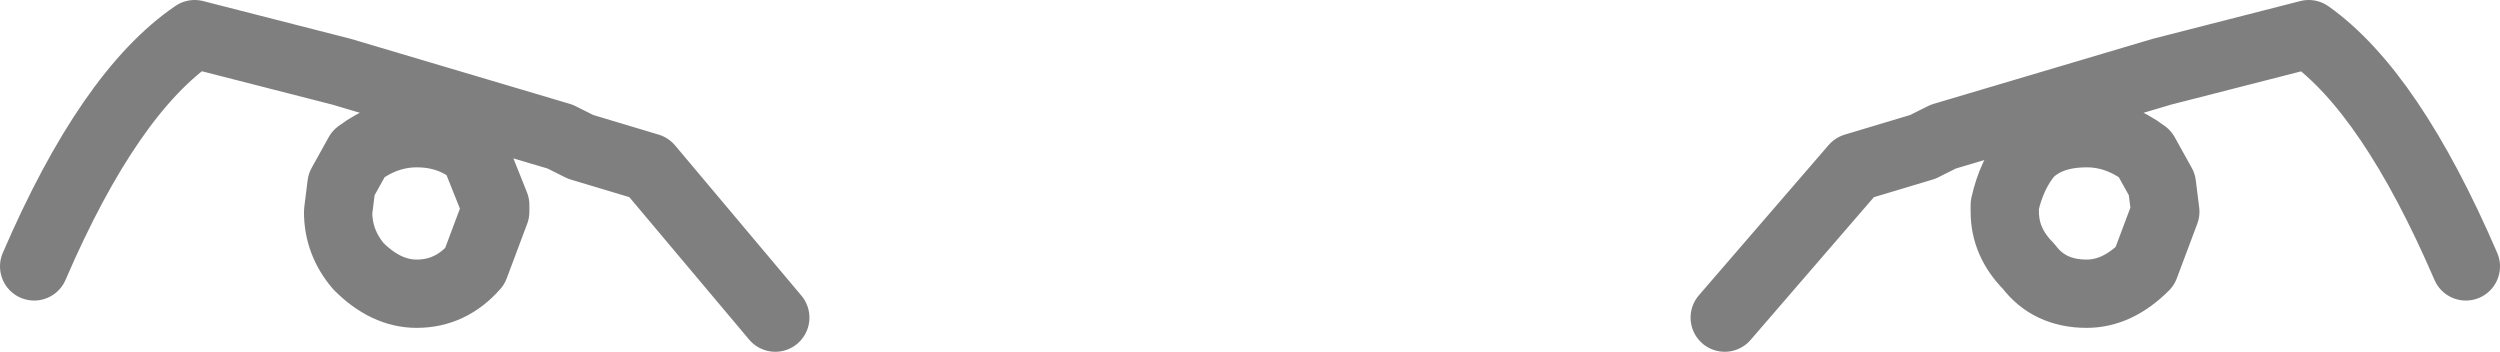 <?xml version="1.0" encoding="UTF-8" standalone="no"?>
<svg xmlns:xlink="http://www.w3.org/1999/xlink" height="5.15px" width="36.6px" xmlns="http://www.w3.org/2000/svg">
  <g transform="matrix(1.0, 0.0, 0.0, 1.0, -381.6, -132.5)">
    <path d="M392.95 137.15 L391.1 134.95 390.1 134.65 389.8 134.5 386.6 133.55 384.45 133.0 Q383.2 133.85 382.1 136.4 M386.6 135.2 L386.85 134.75 Q387.25 134.45 387.7 134.45 388.2 134.45 388.55 134.75 L388.85 135.5 388.85 135.6 388.55 136.4 Q388.2 136.8 387.7 136.8 387.25 136.8 386.85 136.4 386.55 136.05 386.55 135.6 L386.6 135.2 M406.85 137.15 L408.75 134.95 409.75 134.65 410.05 134.5 413.25 133.55 415.4 133.0 Q416.6 133.85 417.7 136.4 M412.15 134.45 Q411.6 134.45 411.3 134.75 411.05 135.05 410.95 135.5 L410.95 135.6 Q410.95 136.05 411.3 136.4 411.6 136.8 412.15 136.8 412.6 136.8 413.0 136.4 L413.3 135.6 413.25 135.2 413.0 134.75 Q412.6 134.45 412.15 134.45" fill="none" stroke="#000000" stroke-linecap="round" stroke-linejoin="round" stroke-opacity="0.502" stroke-width="1.0"/>
  </g>
</svg>
